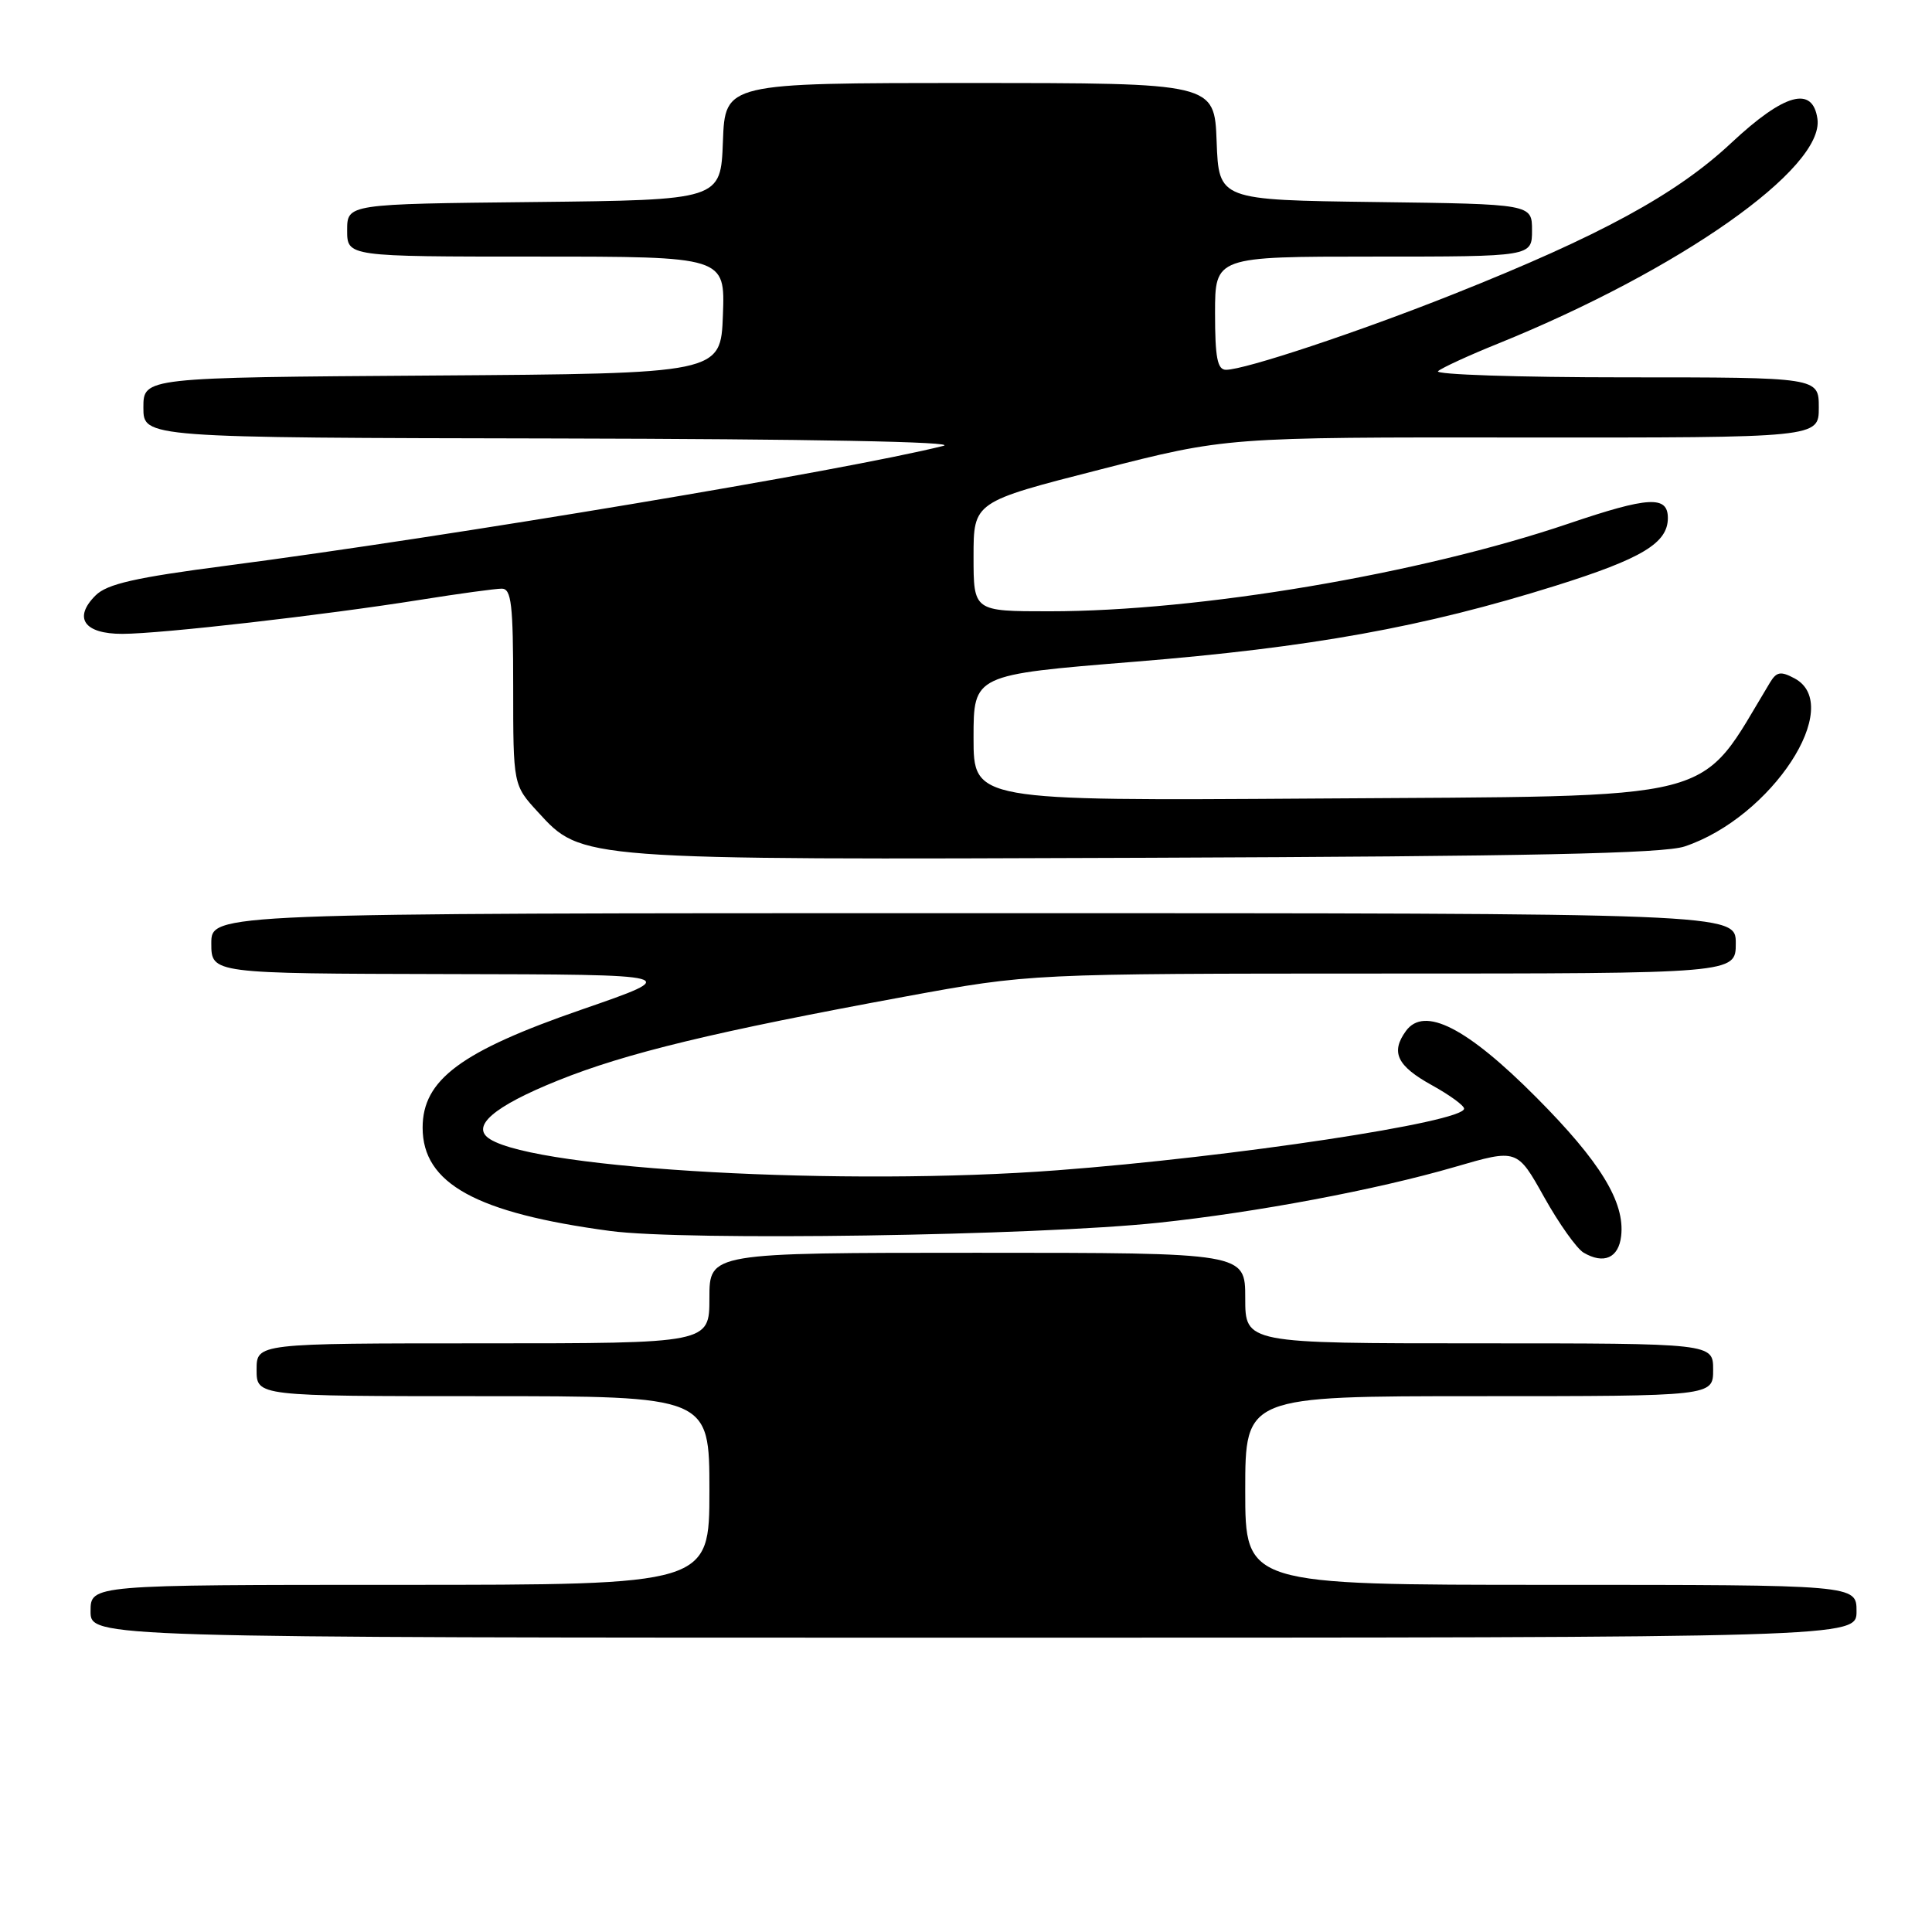 <?xml version="1.0" encoding="UTF-8" standalone="no"?>
<!DOCTYPE svg PUBLIC "-//W3C//DTD SVG 1.1//EN" "http://www.w3.org/Graphics/SVG/1.1/DTD/svg11.dtd" >
<svg xmlns="http://www.w3.org/2000/svg" xmlns:xlink="http://www.w3.org/1999/xlink" version="1.1" viewBox="0 0 256 256">
 <g >
 <path fill="currentColor"
d=" M 246.00 213.50 C 246.00 210.00 246.00 210.00 205.50 210.00 C 165.00 210.00 165.00 210.00 165.00 197.50 C 165.00 185.00 165.00 185.00 196.00 185.00 C 227.00 185.00 227.00 185.00 227.00 181.50 C 227.00 178.00 227.00 178.00 196.00 178.00 C 165.00 178.00 165.00 178.00 165.00 172.00 C 165.00 166.00 165.00 166.00 129.50 166.00 C 94.00 166.00 94.00 166.00 94.00 172.00 C 94.00 178.00 94.00 178.00 64.00 178.00 C 34.00 178.00 34.00 178.00 34.00 181.50 C 34.00 185.00 34.00 185.00 64.00 185.00 C 94.00 185.00 94.00 185.00 94.00 197.50 C 94.00 210.00 94.00 210.00 53.00 210.00 C 12.00 210.00 12.00 210.00 12.00 213.50 C 12.00 217.00 12.00 217.00 129.00 217.00 C 246.00 217.00 246.00 217.00 246.00 213.50 Z  M 214.81 163.78 C 215.33 159.29 212.05 153.93 203.56 145.40 C 194.37 136.16 188.73 133.28 186.30 136.60 C 184.24 139.43 185.10 141.24 189.76 143.81 C 192.09 145.10 194.00 146.49 194.00 146.90 C 194.00 148.68 163.47 153.30 140.06 155.07 C 112.00 157.20 71.38 154.97 64.94 150.95 C 62.28 149.30 65.36 146.62 73.91 143.18 C 82.92 139.54 94.78 136.68 120.00 132.04 C 136.50 129.01 136.50 129.01 183.25 129.00 C 230.00 129.00 230.00 129.00 230.00 125.00 C 230.00 121.00 230.00 121.00 129.00 121.00 C 28.00 121.00 28.00 121.00 28.00 125.00 C 28.00 129.00 28.00 129.00 59.25 129.07 C 90.50 129.13 90.50 129.13 77.08 133.77 C 61.08 139.30 56.00 143.07 56.00 149.42 C 56.00 156.83 63.08 160.73 80.85 163.11 C 90.75 164.44 137.22 163.74 153.50 162.02 C 166.44 160.65 182.35 157.66 192.76 154.63 C 201.03 152.22 201.03 152.22 204.60 158.61 C 206.56 162.12 208.92 165.44 209.83 165.98 C 212.51 167.56 214.48 166.69 214.81 163.78 Z  M 223.22 112.16 C 234.76 108.31 244.47 93.46 237.79 89.89 C 235.96 88.91 235.41 89.00 234.54 90.43 C 224.79 106.54 229.14 105.43 174.25 105.81 C 129.00 106.11 129.00 106.11 129.00 97.76 C 129.00 89.41 129.00 89.41 150.25 87.69 C 173.73 85.79 188.61 83.10 206.10 77.62 C 217.57 74.02 221.00 71.96 221.00 68.64 C 221.00 65.64 218.44 65.79 207.85 69.38 C 188.15 76.06 158.93 81.00 139.04 81.00 C 129.00 81.00 129.00 81.00 129.00 73.75 C 129.00 66.50 129.00 66.50 145.75 62.22 C 162.50 57.93 162.50 57.93 201.75 57.97 C 241.00 58.00 241.00 58.00 241.00 54.00 C 241.00 50.00 241.00 50.00 215.30 50.00 C 201.16 50.00 190.03 49.63 190.55 49.18 C 191.07 48.73 194.65 47.08 198.50 45.53 C 222.57 35.78 241.75 22.29 240.82 15.75 C 240.19 11.32 236.43 12.37 229.40 18.94 C 222.13 25.75 212.04 31.24 192.64 38.96 C 179.99 44.00 164.94 49.00 162.45 49.00 C 161.31 49.00 161.00 47.38 161.00 41.50 C 161.00 34.00 161.00 34.00 182.00 34.00 C 203.00 34.00 203.00 34.00 203.00 30.52 C 203.00 27.04 203.00 27.04 182.25 26.77 C 161.50 26.50 161.50 26.50 161.21 18.75 C 160.92 11.00 160.92 11.00 128.50 11.00 C 96.08 11.00 96.08 11.00 95.79 18.75 C 95.50 26.50 95.50 26.50 70.75 26.77 C 46.00 27.03 46.00 27.03 46.00 30.52 C 46.00 34.00 46.00 34.00 71.04 34.00 C 96.08 34.00 96.08 34.00 95.79 41.75 C 95.50 49.50 95.50 49.50 57.25 49.76 C 19.00 50.02 19.00 50.02 19.00 54.01 C 19.00 58.00 19.00 58.00 73.75 58.10 C 107.29 58.17 127.14 58.54 125.00 59.08 C 112.01 62.33 59.46 71.11 30.05 74.95 C 17.89 76.53 14.18 77.38 12.66 78.90 C 9.67 81.88 11.15 84.00 16.22 83.99 C 21.37 83.98 42.95 81.51 55.74 79.47 C 60.82 78.66 65.66 78.00 66.49 78.00 C 67.76 78.00 68.00 80.07 68.00 91.01 C 68.00 104.03 68.00 104.03 71.29 107.61 C 77.11 113.97 76.67 113.94 152.00 113.66 C 202.60 113.47 220.43 113.10 223.22 112.16 Z "/>
</g>
</svg>